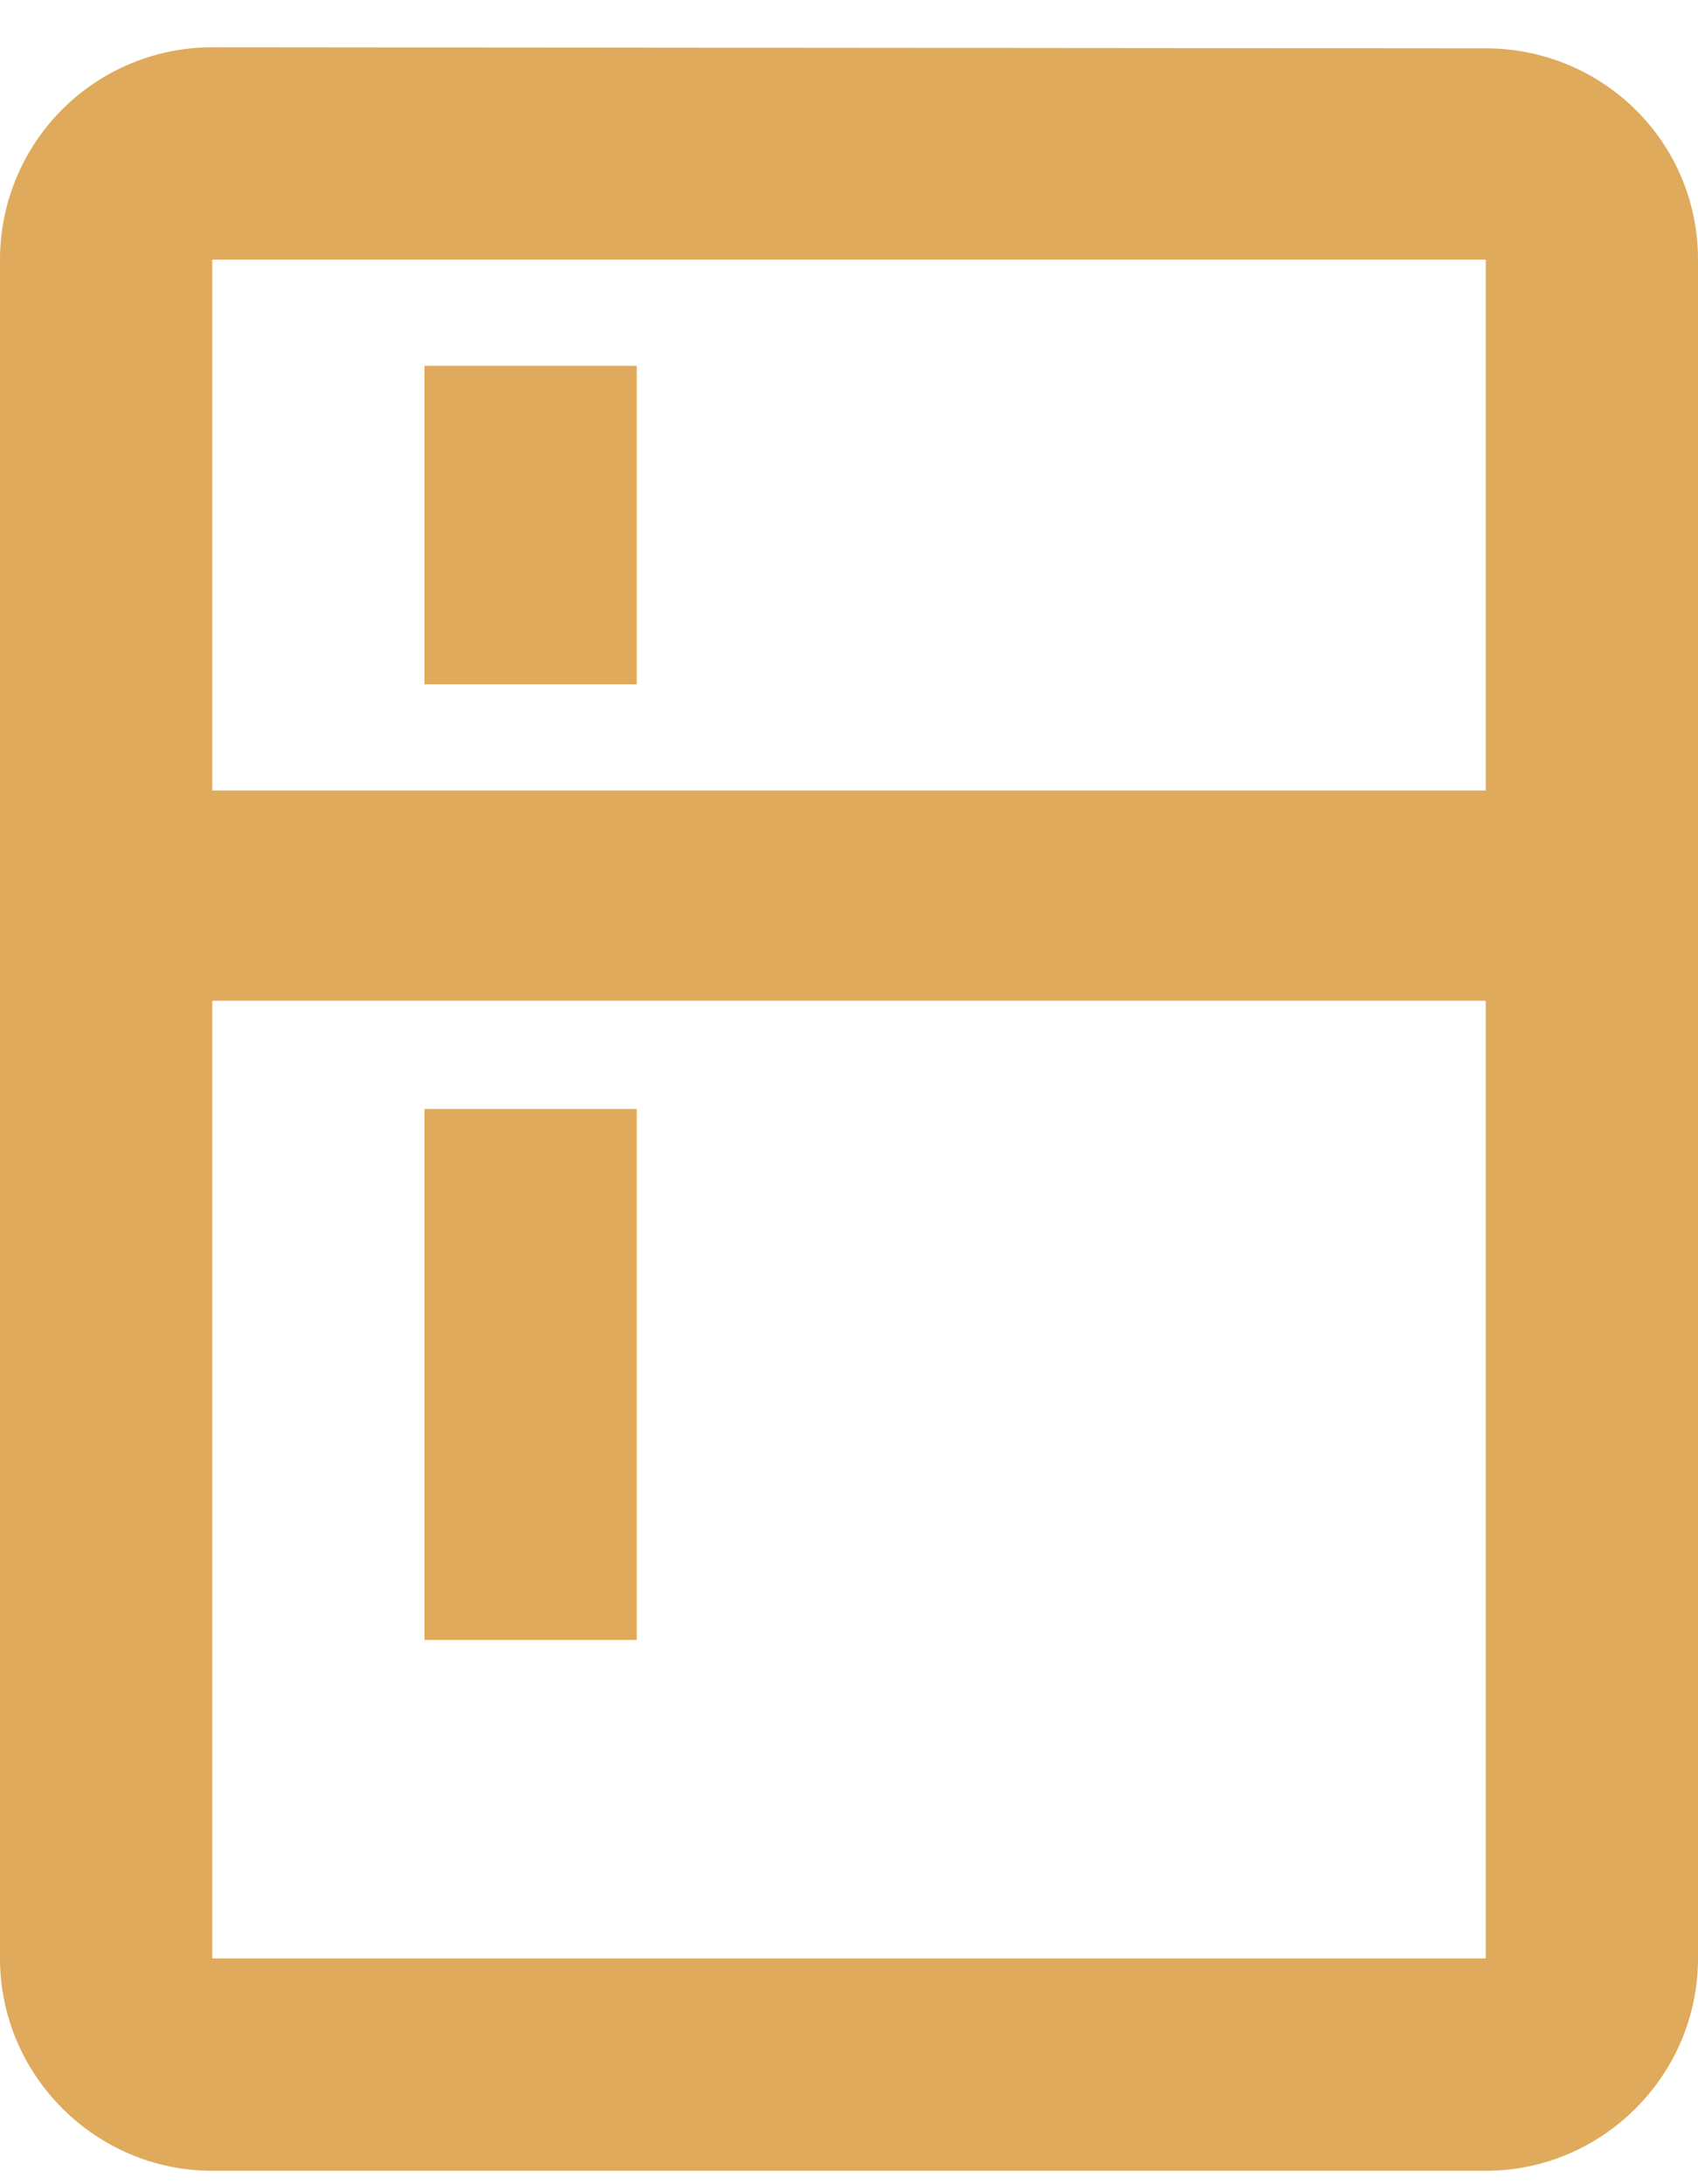 <svg width="28" height="36" viewBox="0 0 28 36" fill="none" xmlns="http://www.w3.org/2000/svg">
<path d="M24.5 0.797L3.5 0.779C2.572 0.779 1.681 1.148 1.025 1.804C0.369 2.461 0 3.351 0 4.279V32.279C0 34.204 1.575 35.779 3.5 35.779H24.5C26.425 35.779 28 34.204 28 32.279V4.279C28 2.337 26.425 0.797 24.5 0.797ZM24.5 32.279H3.5V16.494H24.5V32.279ZM24.5 13.029H3.5V4.279H24.5V13.029ZM7 6.029H10.5V11.279H7V6.029ZM7 18.279H10.5V27.029H7V18.279Z" fill="#DFAA5B"/>
</svg>
